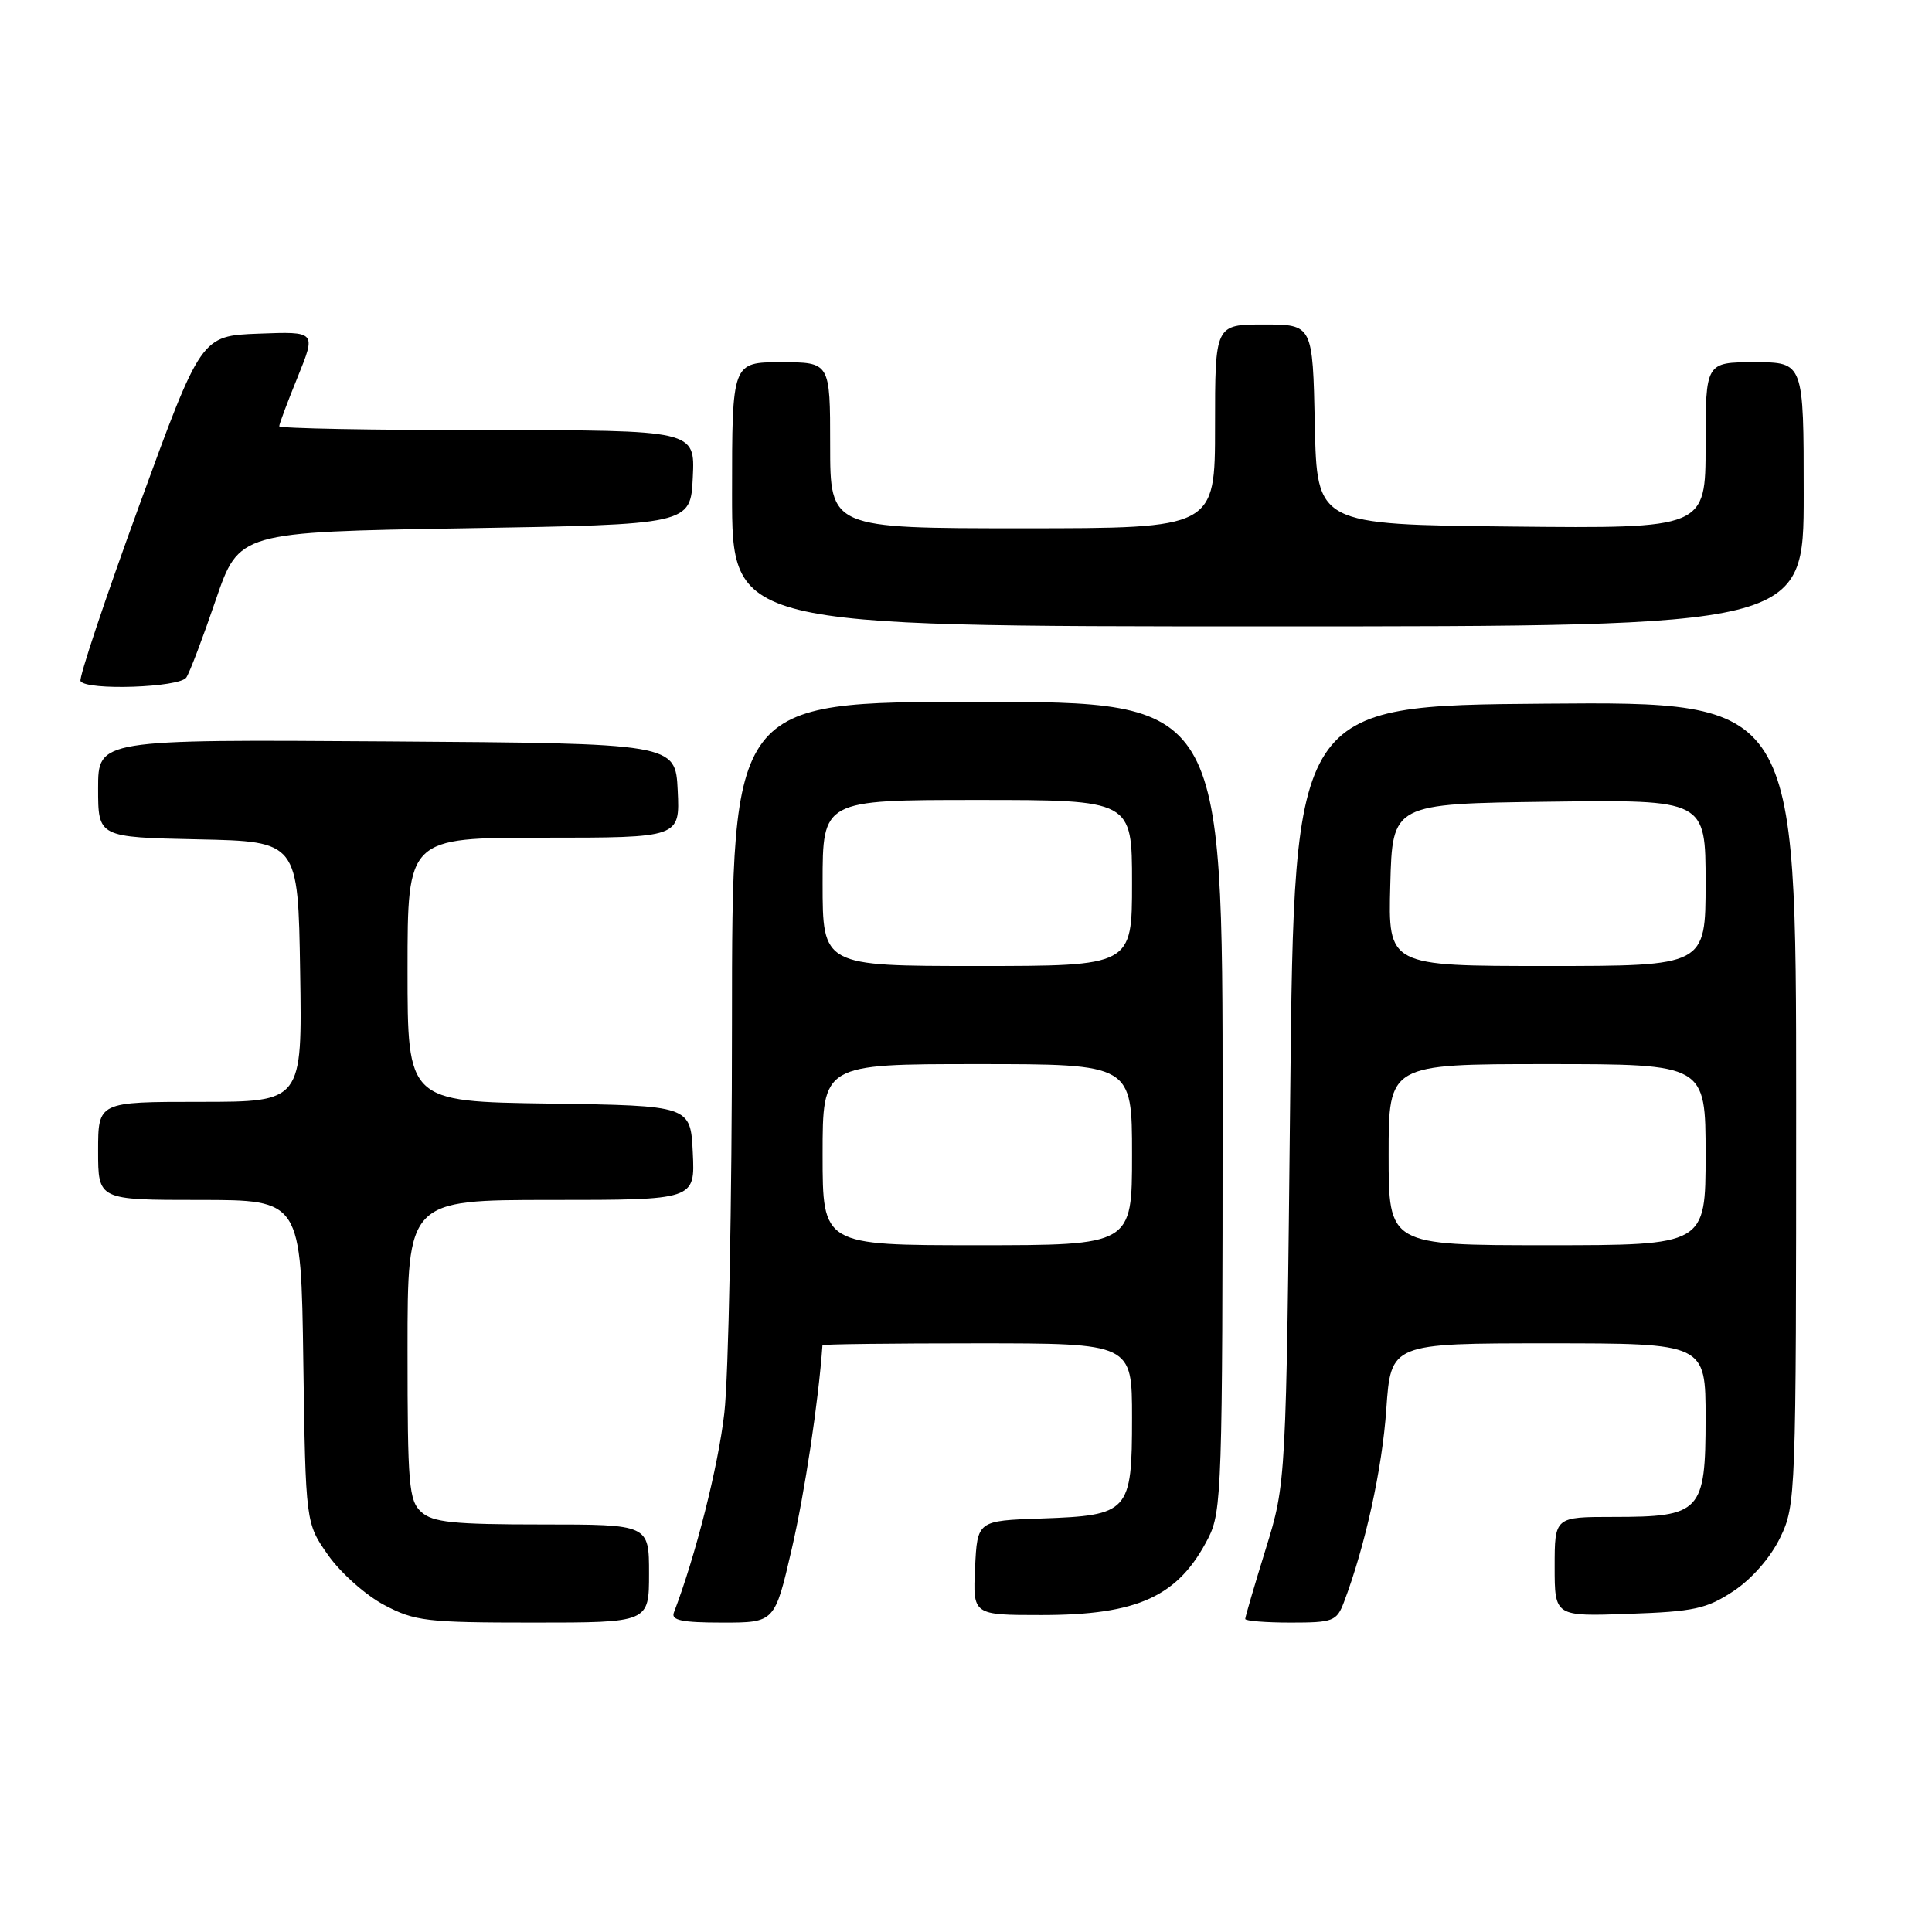 <?xml version="1.0" encoding="UTF-8" standalone="no"?>
<!DOCTYPE svg PUBLIC "-//W3C//DTD SVG 1.1//EN" "http://www.w3.org/Graphics/SVG/1.1/DTD/svg11.dtd" >
<svg xmlns="http://www.w3.org/2000/svg" xmlns:xlink="http://www.w3.org/1999/xlink" version="1.1" viewBox="0 0 256 256">
 <g >
 <path fill="currentColor"
d=" M 86.00 208.50 C 86.00 202.00 86.00 202.00 71.83 202.00 C 60.05 202.00 57.35 201.72 55.83 200.35 C 54.17 198.85 54.00 196.80 54.00 178.85 C 54.00 159.00 54.00 159.00 73.05 159.00 C 92.10 159.00 92.10 159.00 91.80 152.75 C 91.50 146.50 91.50 146.50 72.75 146.23 C 54.00 145.96 54.00 145.96 54.00 128.48 C 54.00 111.00 54.00 111.00 72.05 111.00 C 90.10 111.00 90.10 111.00 89.80 104.75 C 89.50 98.50 89.50 98.50 51.25 98.24 C 13.00 97.98 13.00 97.98 13.00 104.46 C 13.00 110.94 13.00 110.94 26.25 111.22 C 39.50 111.50 39.50 111.50 39.77 128.75 C 40.05 146.00 40.05 146.00 26.52 146.00 C 13.00 146.00 13.00 146.00 13.00 152.50 C 13.00 159.00 13.00 159.00 26.44 159.00 C 39.89 159.00 39.89 159.00 40.19 180.42 C 40.50 201.83 40.50 201.83 43.50 206.09 C 45.15 208.43 48.48 211.39 50.91 212.67 C 54.97 214.82 56.53 215.00 70.66 215.00 C 86.00 215.00 86.00 215.00 86.00 208.50 Z  M 104.91 205.25 C 106.64 197.76 108.45 185.75 108.98 178.25 C 108.99 178.11 118.22 178.00 129.50 178.00 C 150.00 178.00 150.00 178.00 150.00 187.85 C 150.00 200.38 149.62 200.80 137.97 201.21 C 129.50 201.50 129.50 201.50 129.20 207.75 C 128.90 214.00 128.90 214.00 137.98 214.00 C 150.82 214.00 156.15 211.54 160.11 203.79 C 161.89 200.29 162.00 197.10 162.00 146.54 C 162.00 93.00 162.00 93.00 129.50 93.00 C 97.00 93.00 97.00 93.00 96.99 135.75 C 96.99 159.26 96.53 182.43 95.98 187.22 C 95.17 194.32 92.17 206.17 89.29 213.68 C 88.90 214.70 90.38 215.00 95.73 215.00 C 102.66 215.00 102.66 215.00 104.91 205.25 Z  M 178.08 212.29 C 180.89 204.89 183.15 194.62 183.69 186.75 C 184.30 178.00 184.30 178.00 205.15 178.00 C 226.00 178.00 226.00 178.00 226.00 187.94 C 226.00 200.34 225.38 201.00 213.78 201.00 C 206.00 201.00 206.00 201.00 206.00 207.59 C 206.00 214.19 206.00 214.19 215.83 213.84 C 224.50 213.54 226.13 213.18 229.71 210.82 C 232.14 209.20 234.60 206.39 235.88 203.75 C 237.96 199.45 238.00 198.34 238.00 146.17 C 238.00 92.97 238.00 92.97 204.75 93.24 C 171.50 93.50 171.50 93.50 170.96 145.00 C 170.42 196.50 170.42 196.50 167.71 205.27 C 166.22 210.09 165.00 214.25 165.00 214.52 C 165.00 214.78 167.71 215.00 171.02 215.00 C 176.65 215.00 177.12 214.82 178.08 212.29 Z  M 24.69 89.77 C 25.14 89.10 26.89 84.48 28.58 79.52 C 31.67 70.50 31.67 70.50 61.58 70.00 C 91.50 69.50 91.50 69.50 91.80 63.25 C 92.10 57.00 92.10 57.00 64.55 57.00 C 49.40 57.00 37.00 56.77 37.00 56.48 C 37.00 56.19 38.10 53.25 39.45 49.94 C 41.89 43.92 41.89 43.92 34.27 44.21 C 26.65 44.50 26.65 44.50 18.44 67.00 C 13.92 79.38 10.43 89.84 10.67 90.25 C 11.44 91.53 23.81 91.11 24.69 89.77 Z  M 239.00 65.50 C 239.00 48.00 239.00 48.00 232.50 48.00 C 226.00 48.00 226.00 48.00 226.00 59.02 C 226.00 70.03 226.00 70.03 200.25 69.77 C 174.50 69.50 174.50 69.50 174.22 56.25 C 173.94 43.00 173.94 43.00 167.47 43.00 C 161.00 43.00 161.00 43.00 161.00 56.50 C 161.00 70.00 161.00 70.00 135.50 70.00 C 110.00 70.00 110.00 70.00 110.00 59.00 C 110.00 48.00 110.00 48.00 103.50 48.00 C 97.00 48.00 97.00 48.00 97.00 65.50 C 97.00 83.00 97.00 83.00 168.00 83.00 C 239.00 83.00 239.00 83.00 239.00 65.50 Z  M 109.00 153.00 C 109.00 141.00 109.00 141.00 129.50 141.00 C 150.00 141.00 150.00 141.00 150.00 153.00 C 150.00 165.00 150.00 165.00 129.50 165.00 C 109.00 165.00 109.00 165.00 109.00 153.00 Z  M 109.00 117.00 C 109.00 106.00 109.00 106.00 129.50 106.00 C 150.00 106.00 150.00 106.00 150.00 117.00 C 150.00 128.00 150.00 128.00 129.50 128.00 C 109.00 128.00 109.00 128.00 109.00 117.00 Z  M 184.00 153.00 C 184.00 141.00 184.00 141.00 205.00 141.00 C 226.00 141.00 226.00 141.00 226.00 153.00 C 226.00 165.00 226.00 165.00 205.00 165.00 C 184.00 165.00 184.00 165.00 184.00 153.00 Z  M 184.22 117.25 C 184.50 106.50 184.50 106.50 205.25 106.23 C 226.00 105.96 226.00 105.96 226.00 116.98 C 226.00 128.00 226.00 128.00 204.97 128.00 C 183.93 128.00 183.93 128.00 184.22 117.25 Z "/>
</g>
</svg>